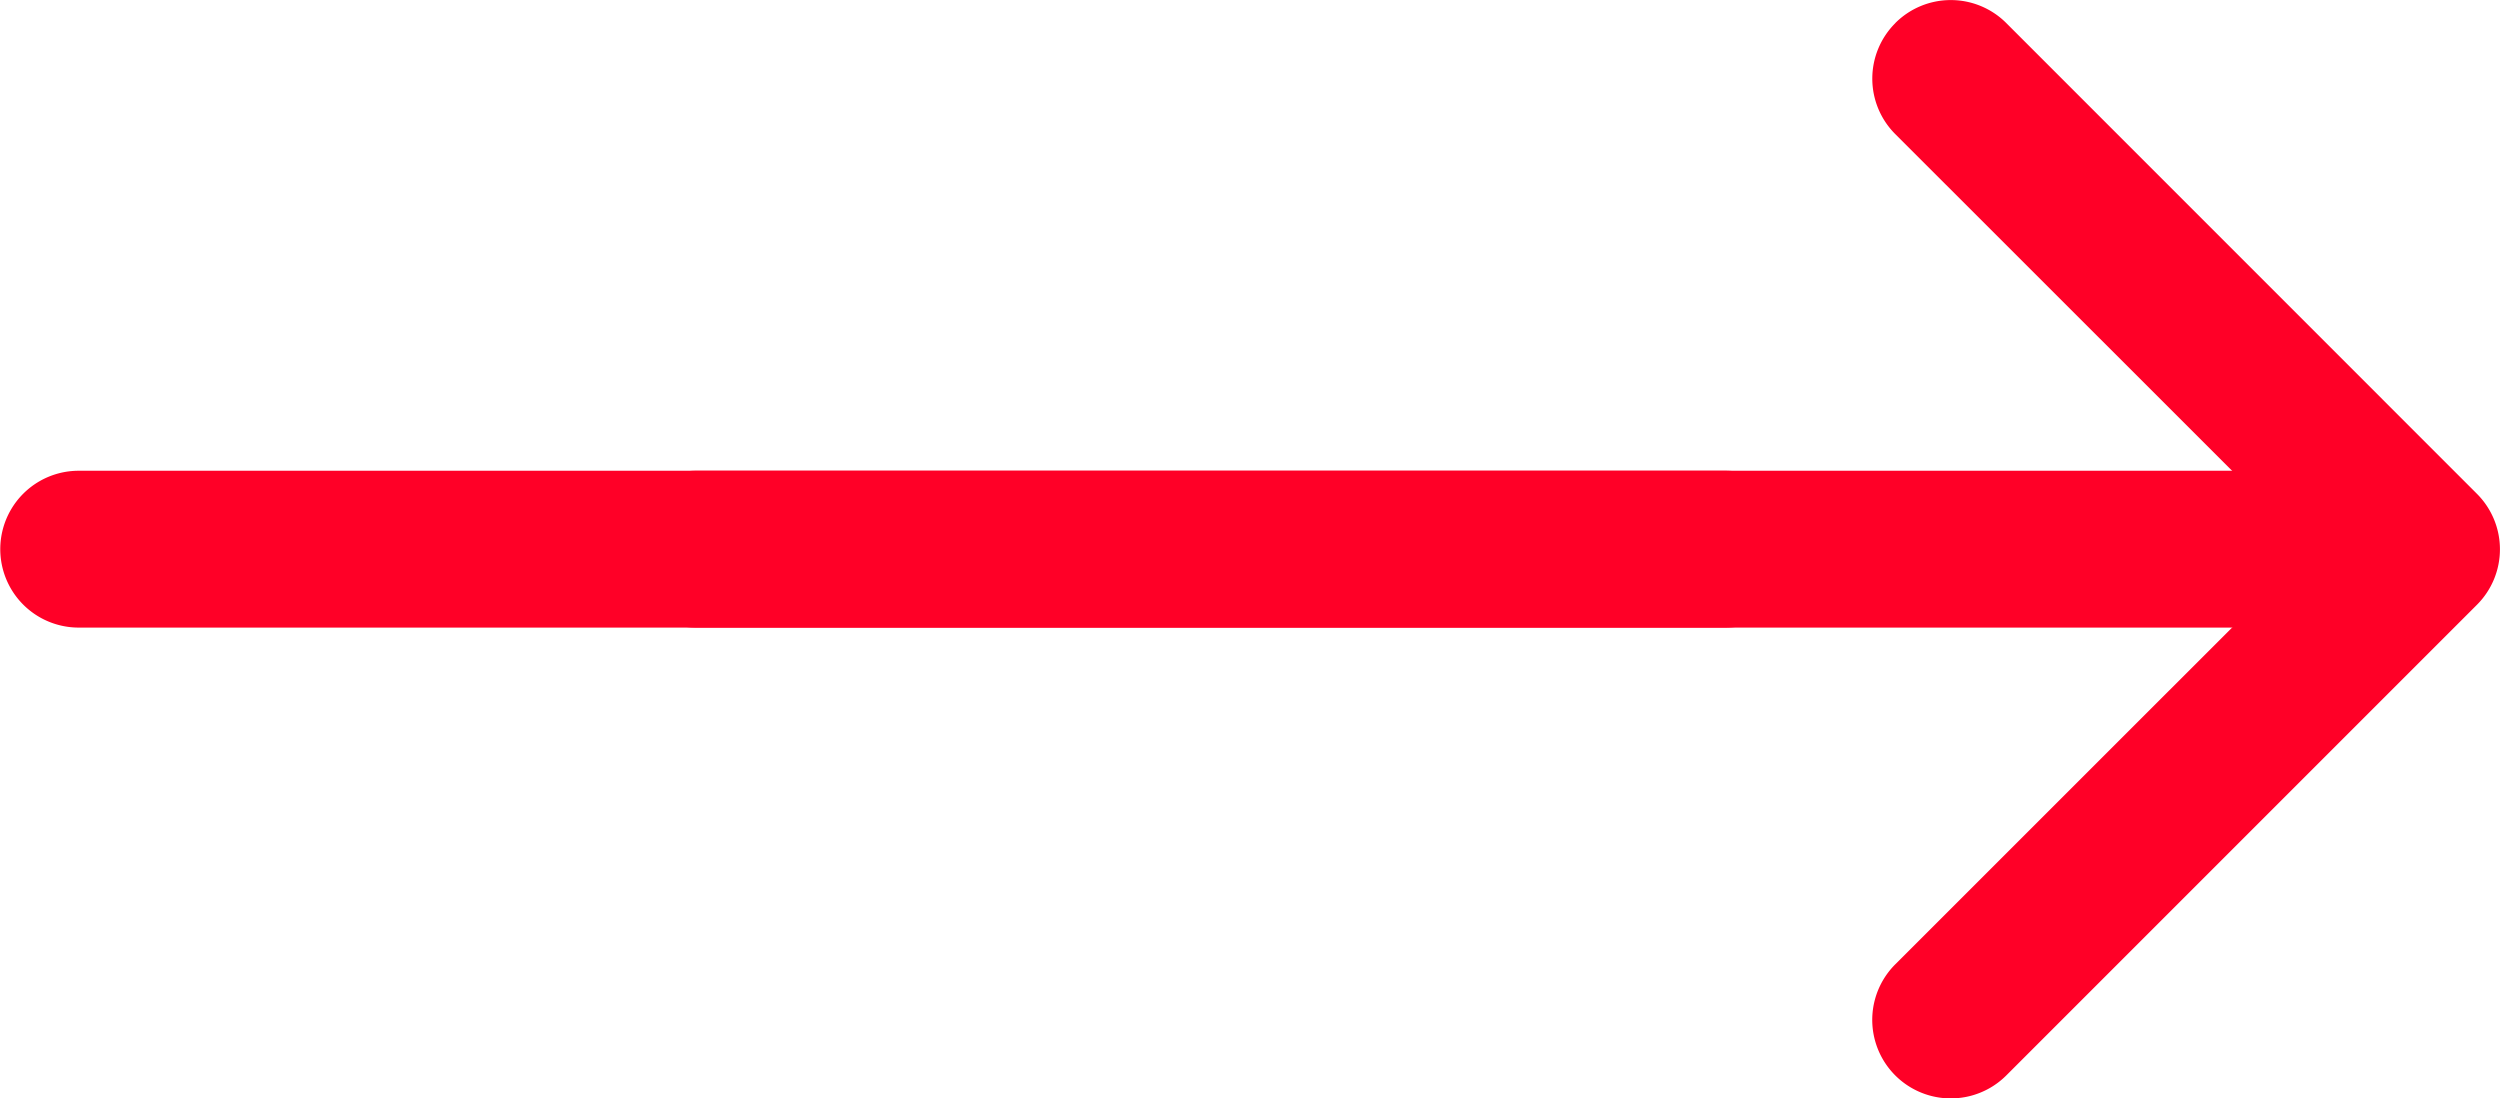 <svg xmlns="http://www.w3.org/2000/svg" width="27.801" height="12.214" viewBox="0 0 27.801 12.214">
  <g id="arrow" transform="translate(3)">
    <path id="Path_7" data-name="Path 7" d="M4.755,10.38a.872.872,0,0,0,0,1.235L9.372,16.23,4.754,20.847a.873.873,0,0,0,1.235,1.235l5.233-5.233a.872.872,0,0,0,0-1.235L5.989,10.38a.872.872,0,0,0-1.235,0Z" transform="translate(13.322 -10.123)" fill="#ff0027" fill-rule="evenodd"/>
    <path id="Path_8" data-name="Path 8" d="M25.687,17.747a.872.872,0,0,0-.872-.872H6.5a.872.872,0,1,0,0,1.744H24.814A.872.872,0,0,0,25.687,17.747Z" transform="translate(-1.759 -11.64)" fill="#ff0027" fill-rule="evenodd"/>
    <path id="Path_9" data-name="Path 9" d="M25.687,17.747a.872.872,0,0,0-.872-.872H6.5a.872.872,0,1,0,0,1.744H24.814A.872.872,0,0,0,25.687,17.747Z" transform="translate(-8.625 -11.64)" fill="#ff0027" fill-rule="evenodd"/>
  </g>
</svg>
